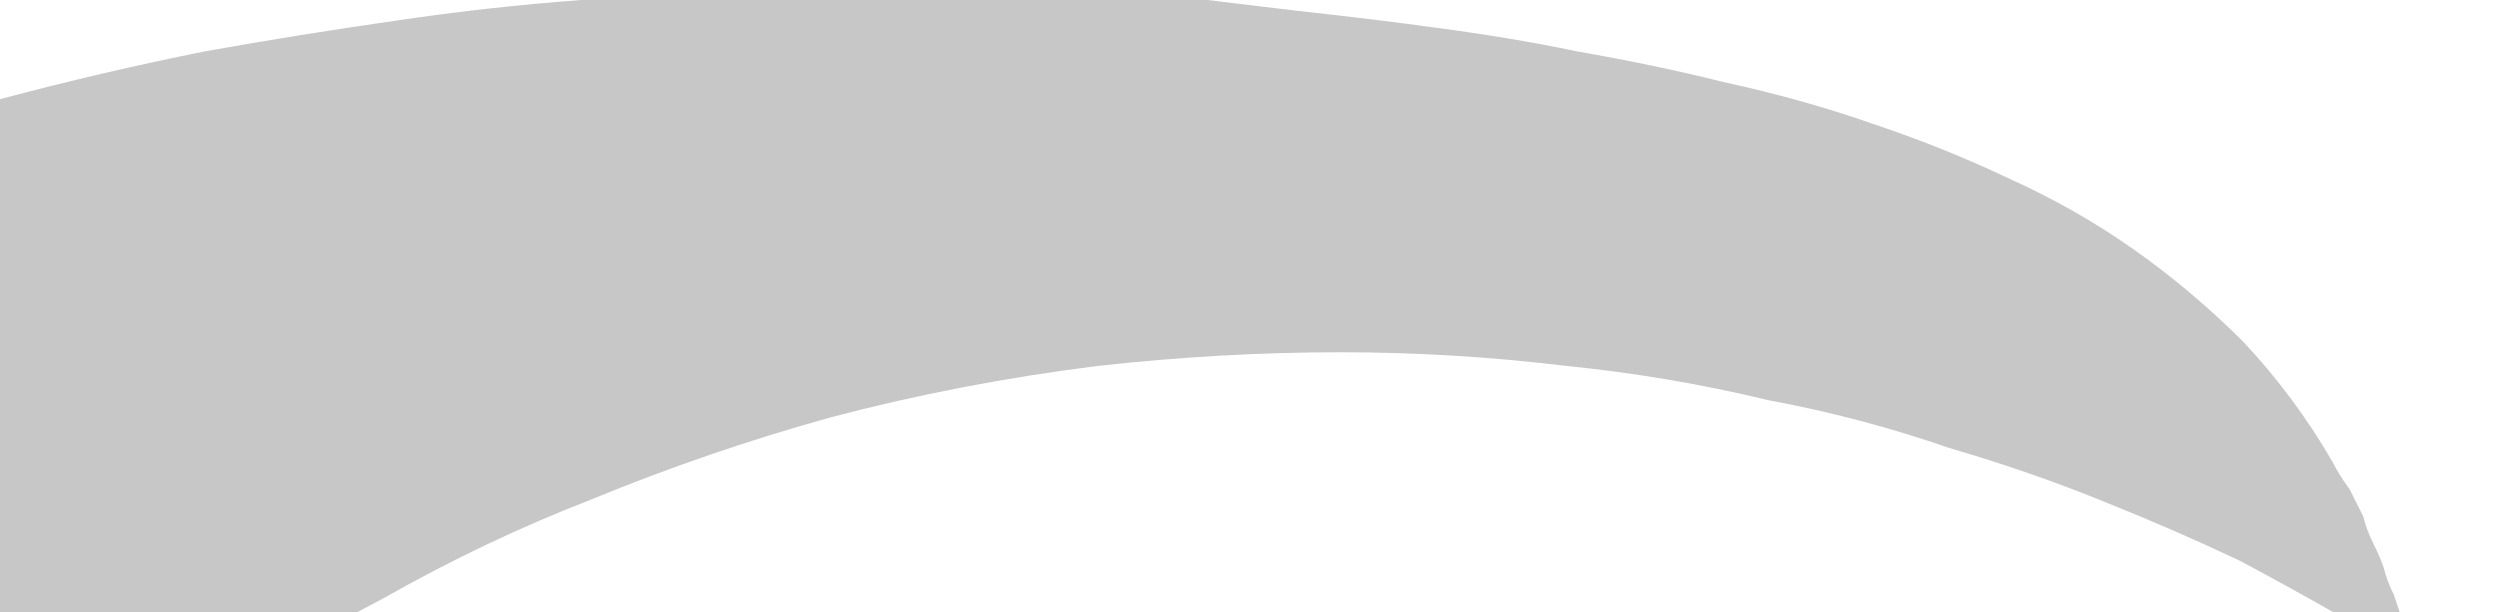 <?xml version="1.0" encoding="UTF-8" standalone="no"?>
<svg xmlns:xlink="http://www.w3.org/1999/xlink" height="8.95px" width="36.55px" xmlns="http://www.w3.org/2000/svg">
  <g transform="matrix(1.0, 0.0, 0.0, 1.0, 14.7, 11.2)">
    <path d="M-17.6 4.4 Q-17.75 4.25 -17.85 4.15 -18.05 3.95 -18.25 3.75 -18.5 3.45 -18.7 3.15 -19.0 2.8 -19.2 2.45 -19.5 2.0 -19.7 1.55 -19.95 1.05 -20.1 0.5 -20.3 -0.05 -20.4 -0.65 -20.5 -1.3 -20.5 -1.95 -20.5 -2.6 -20.35 -3.2 -20.25 -3.8 -20.05 -4.4 -19.85 -5.0 -19.55 -5.55 -19.25 -6.1 -18.85 -6.6 -18.5 -7.15 -18.0 -7.6 -17.55 -8.05 -17.05 -8.45 -16.5 -8.85 -15.95 -9.15 -15.35 -9.5 -14.7 -9.75 -13.2 -10.15 -11.7 -10.45 -10.3 -10.7 -8.9 -10.9 -7.55 -11.1 -6.2 -11.2 -4.95 -11.35 -3.7 -11.4 -2.55 -11.4 -1.45 -11.4 -0.4 -11.4 0.65 -11.35 1.6 -11.3 2.55 -11.25 3.35 -11.15 4.2 -11.05 5.55 -10.9 6.25 -10.8 7.4 -10.65 8.35 -10.45 9.5 -10.25 10.5 -10.0 11.65 -9.75 12.65 -9.4 13.7 -9.05 14.65 -8.6 15.65 -8.15 16.5 -7.55 17.35 -6.95 18.1 -6.2 18.85 -5.4 19.4 -4.45 19.5 -4.25 19.65 -4.05 19.75 -3.85 19.85 -3.65 19.9 -3.45 20.0 -3.25 20.1 -3.05 20.15 -2.9 20.2 -2.7 20.3 -2.5 20.35 -2.35 20.4 -2.2 20.45 -2.05 20.45 -1.9 20.5 -1.75 20.55 -1.6 20.05 -1.9 19.5 -2.2 18.8 -2.6 18.05 -3.0 17.1 -3.45 16.1 -3.85 15.0 -4.3 13.8 -4.65 12.5 -5.1 11.15 -5.35 9.7 -5.7 8.2 -5.85 6.55 -6.05 4.9 -6.05 3.15 -6.05 1.35 -5.85 -0.65 -5.6 -2.55 -5.1 -4.35 -4.6 -6.05 -3.9 -7.6 -3.3 -9.1 -2.45 -10.45 -1.75 -11.7 -0.85 -12.85 -0.1 -13.85 0.75 -14.75 1.45 -15.6 2.25 -16.25 2.85 -16.8 3.5 -17.2 3.95 -17.6 4.4 L-17.6 4.4" fill="#000000" fill-opacity="0.22" fill-rule="evenodd" stroke="none"/>
  </g>
</svg>

